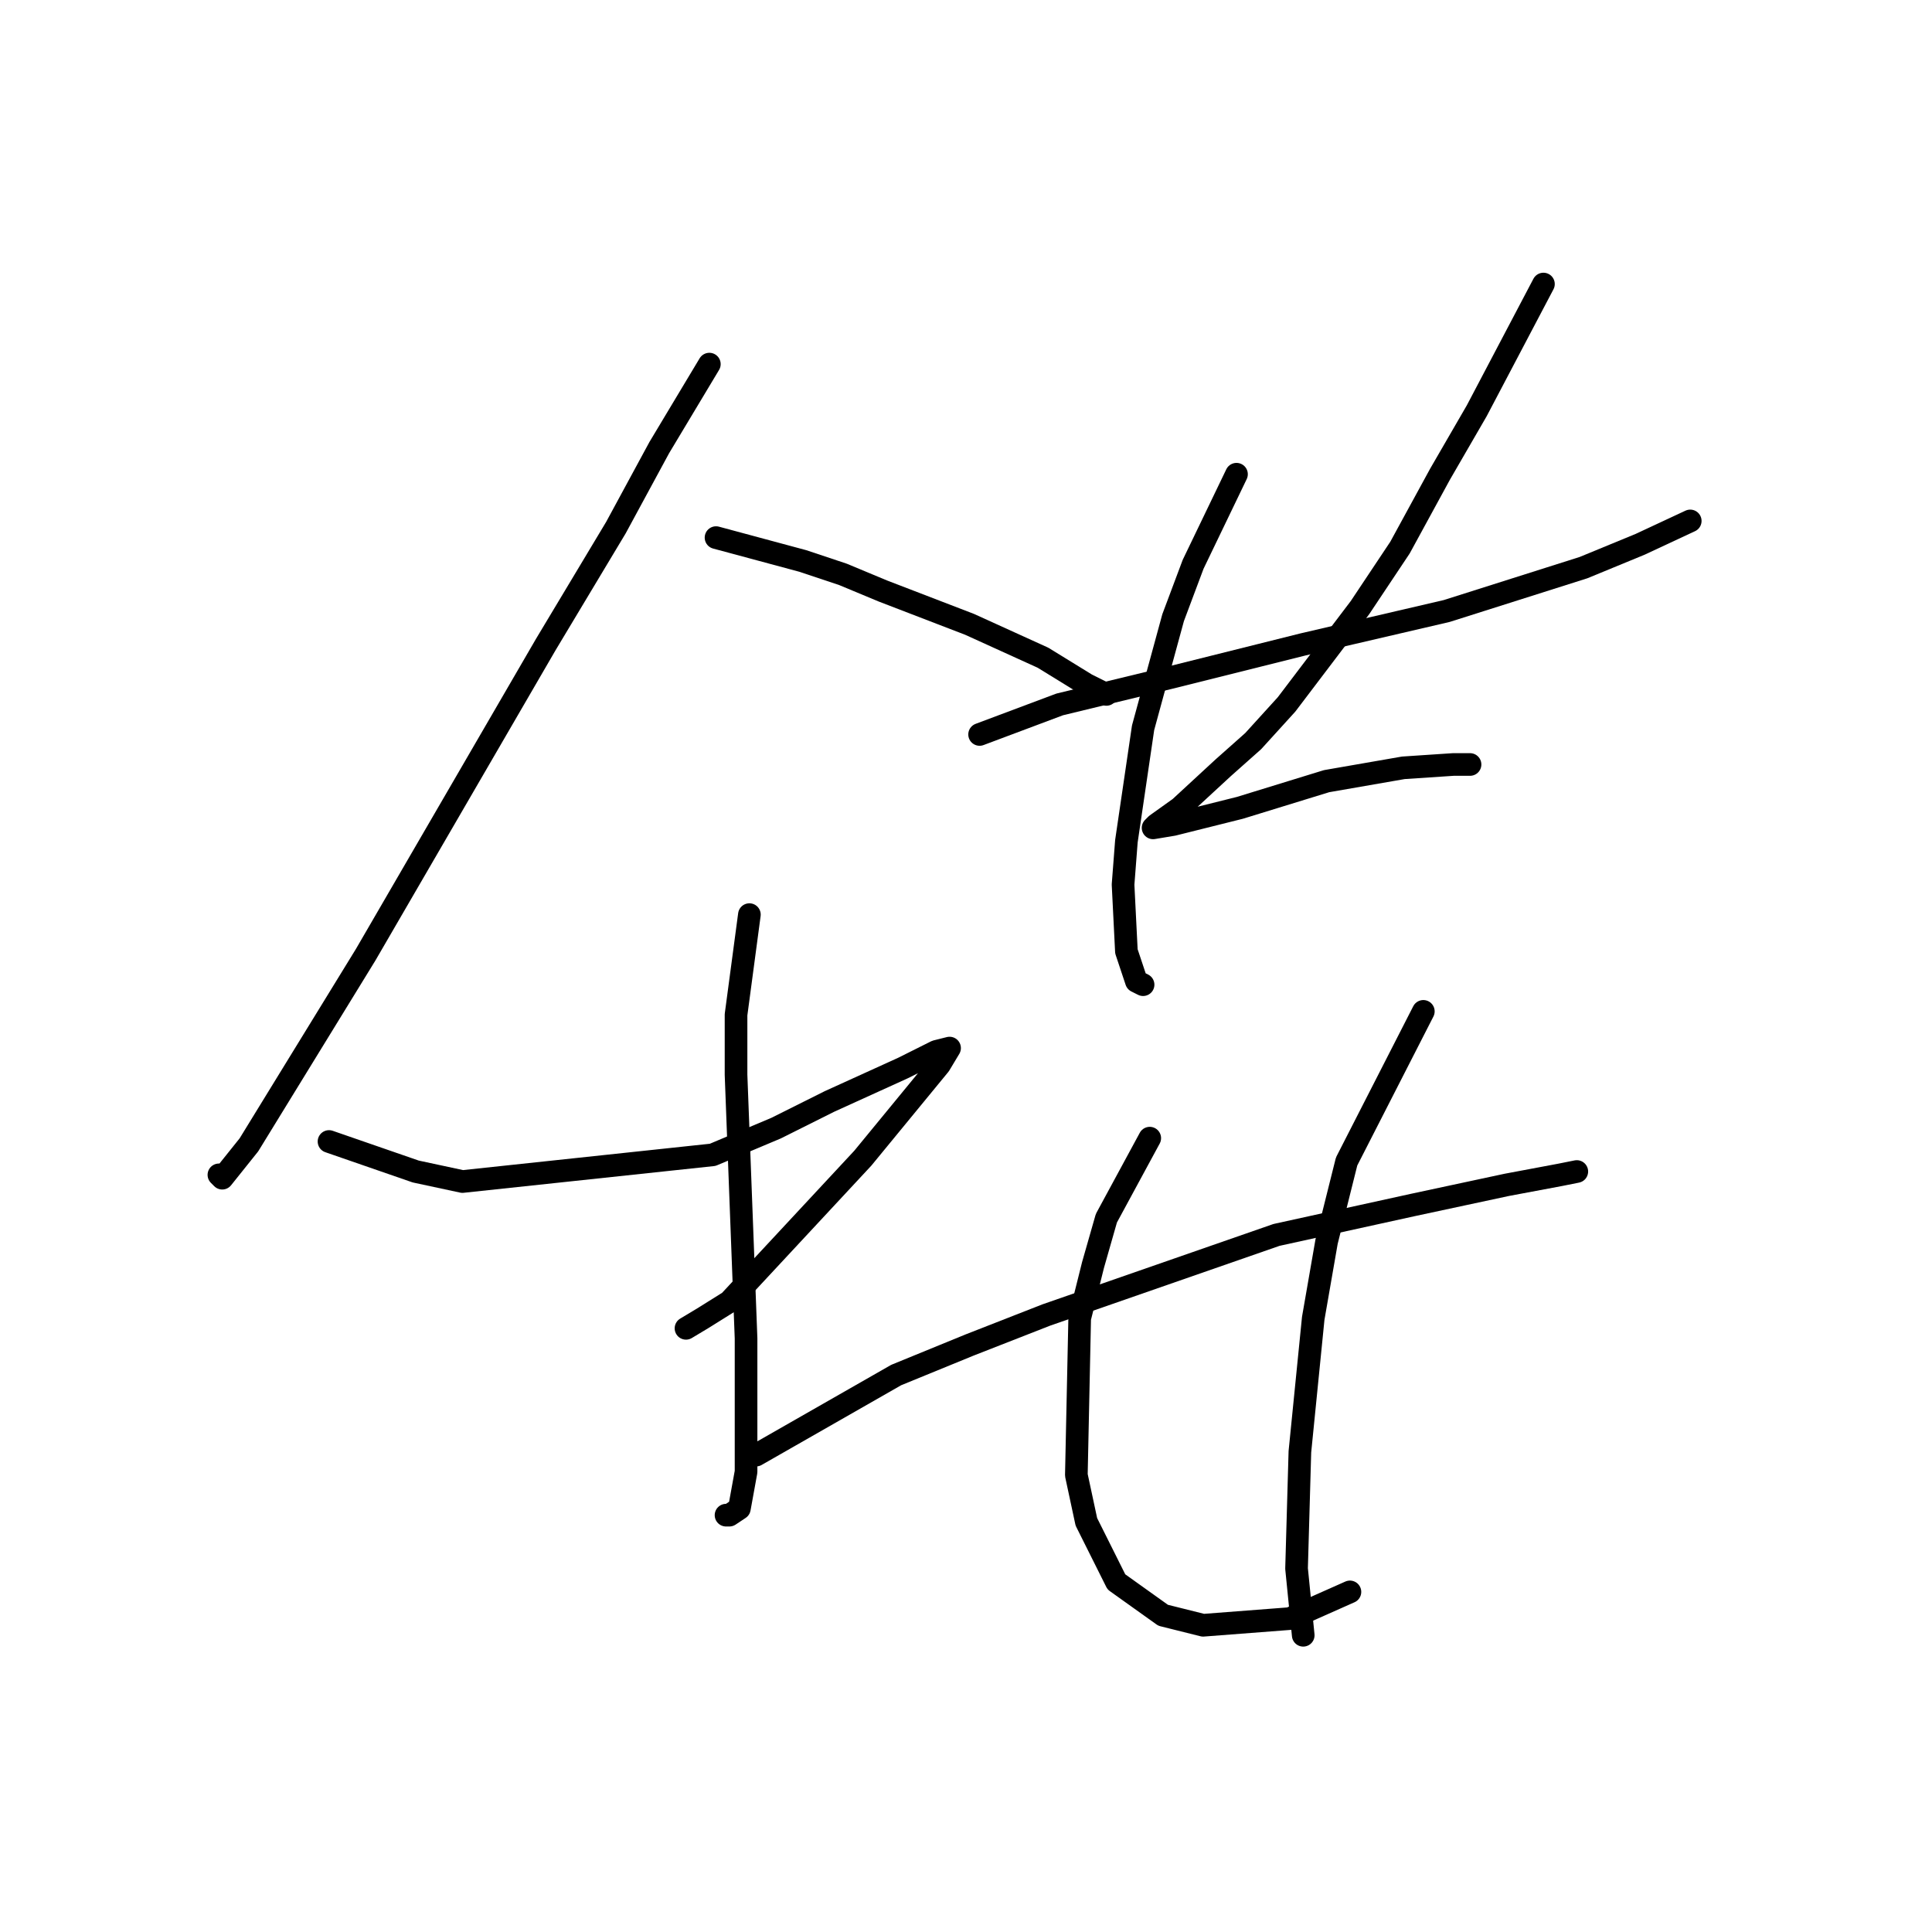 <?xml version="1.0" standalone="no"?>
    <svg width="256" height="256" xmlns="http://www.w3.org/2000/svg" version="1.1">
    <polyline stroke="black" stroke-width="3" stroke-linecap="round" fill="transparent" stroke-linejoin="round" points="93.993 48.247 87.362 59.3 81.614 69.91 72.331 85.383 48.458 126.497 32.985 151.696 29.448 156.117 29.006 155.674 29.006 155.674 " />
        <polyline stroke="black" stroke-width="3" stroke-linecap="round" fill="transparent" stroke-linejoin="round" points="94.877 71.236 106.371 74.331 111.676 76.099 116.981 78.309 128.476 82.73 138.201 87.151 143.949 90.688 146.601 92.014 146.601 92.014 " />
        <polyline stroke="black" stroke-width="3" stroke-linecap="round" fill="transparent" stroke-linejoin="round" points="99.298 121.192 97.529 134.454 97.529 142.412 98.856 177.337 98.856 184.41 98.856 195.02 97.972 199.883 96.645 200.767 96.203 200.767 96.203 200.767 " />
        <polyline stroke="black" stroke-width="3" stroke-linecap="round" fill="transparent" stroke-linejoin="round" points="43.595 151.254 55.089 155.232 61.278 156.559 94.435 153.022 102.835 149.485 109.908 145.949 119.634 141.528 124.055 139.317 125.823 138.875 124.497 141.086 114.329 153.464 96.645 172.474 93.109 174.684 90.898 176.01 90.898 176.01 " />
        <polyline stroke="black" stroke-width="3" stroke-linecap="round" fill="transparent" stroke-linejoin="round" points="129.802 97.319 140.412 93.34 155.001 89.804 172.684 85.383 191.694 80.962 209.819 75.215 217.335 72.12 223.966 69.026 223.966 69.026 " />
        <polyline stroke="black" stroke-width="3" stroke-linecap="round" fill="transparent" stroke-linejoin="round" points="163.842 62.836 158.095 74.773 155.443 81.846 151.464 96.435 149.254 111.466 148.811 117.213 149.254 126.055 150.58 130.033 151.464 130.476 151.464 130.476 " />
        <polyline stroke="black" stroke-width="3" stroke-linecap="round" fill="transparent" stroke-linejoin="round" points="204.514 37.637 195.673 54.437 190.81 62.836 185.505 72.562 180.2 80.52 170.474 93.34 166.053 98.203 162.074 101.74 156.327 107.045 153.232 109.255 152.79 109.697 155.443 109.255 164.285 107.045 175.779 103.508 185.947 101.74 192.578 101.298 194.788 101.298 194.788 101.298 " />
        <polyline stroke="black" stroke-width="3" stroke-linecap="round" fill="transparent" stroke-linejoin="round" points="100.182 192.81 118.75 182.2 128.476 178.221 138.644 174.242 169.147 163.632 187.273 159.653 199.651 157.001 206.725 155.674 208.935 155.232 208.935 155.232 " />
        <polyline stroke="black" stroke-width="3" stroke-linecap="round" fill="transparent" stroke-linejoin="round" points="152.348 150.811 146.601 161.422 144.833 167.611 143.064 174.684 142.622 195.462 143.949 201.651 147.927 209.609 154.117 214.03 159.422 215.356 170.916 214.472 178.873 210.935 178.873 210.935 " />
        <polyline stroke="black" stroke-width="3" stroke-linecap="round" fill="transparent" stroke-linejoin="round" points="188.599 134.012 178.431 153.906 175.779 164.516 174.01 174.684 172.242 192.368 171.8 207.841 172.684 216.682 172.684 216.682 " />
        </svg>